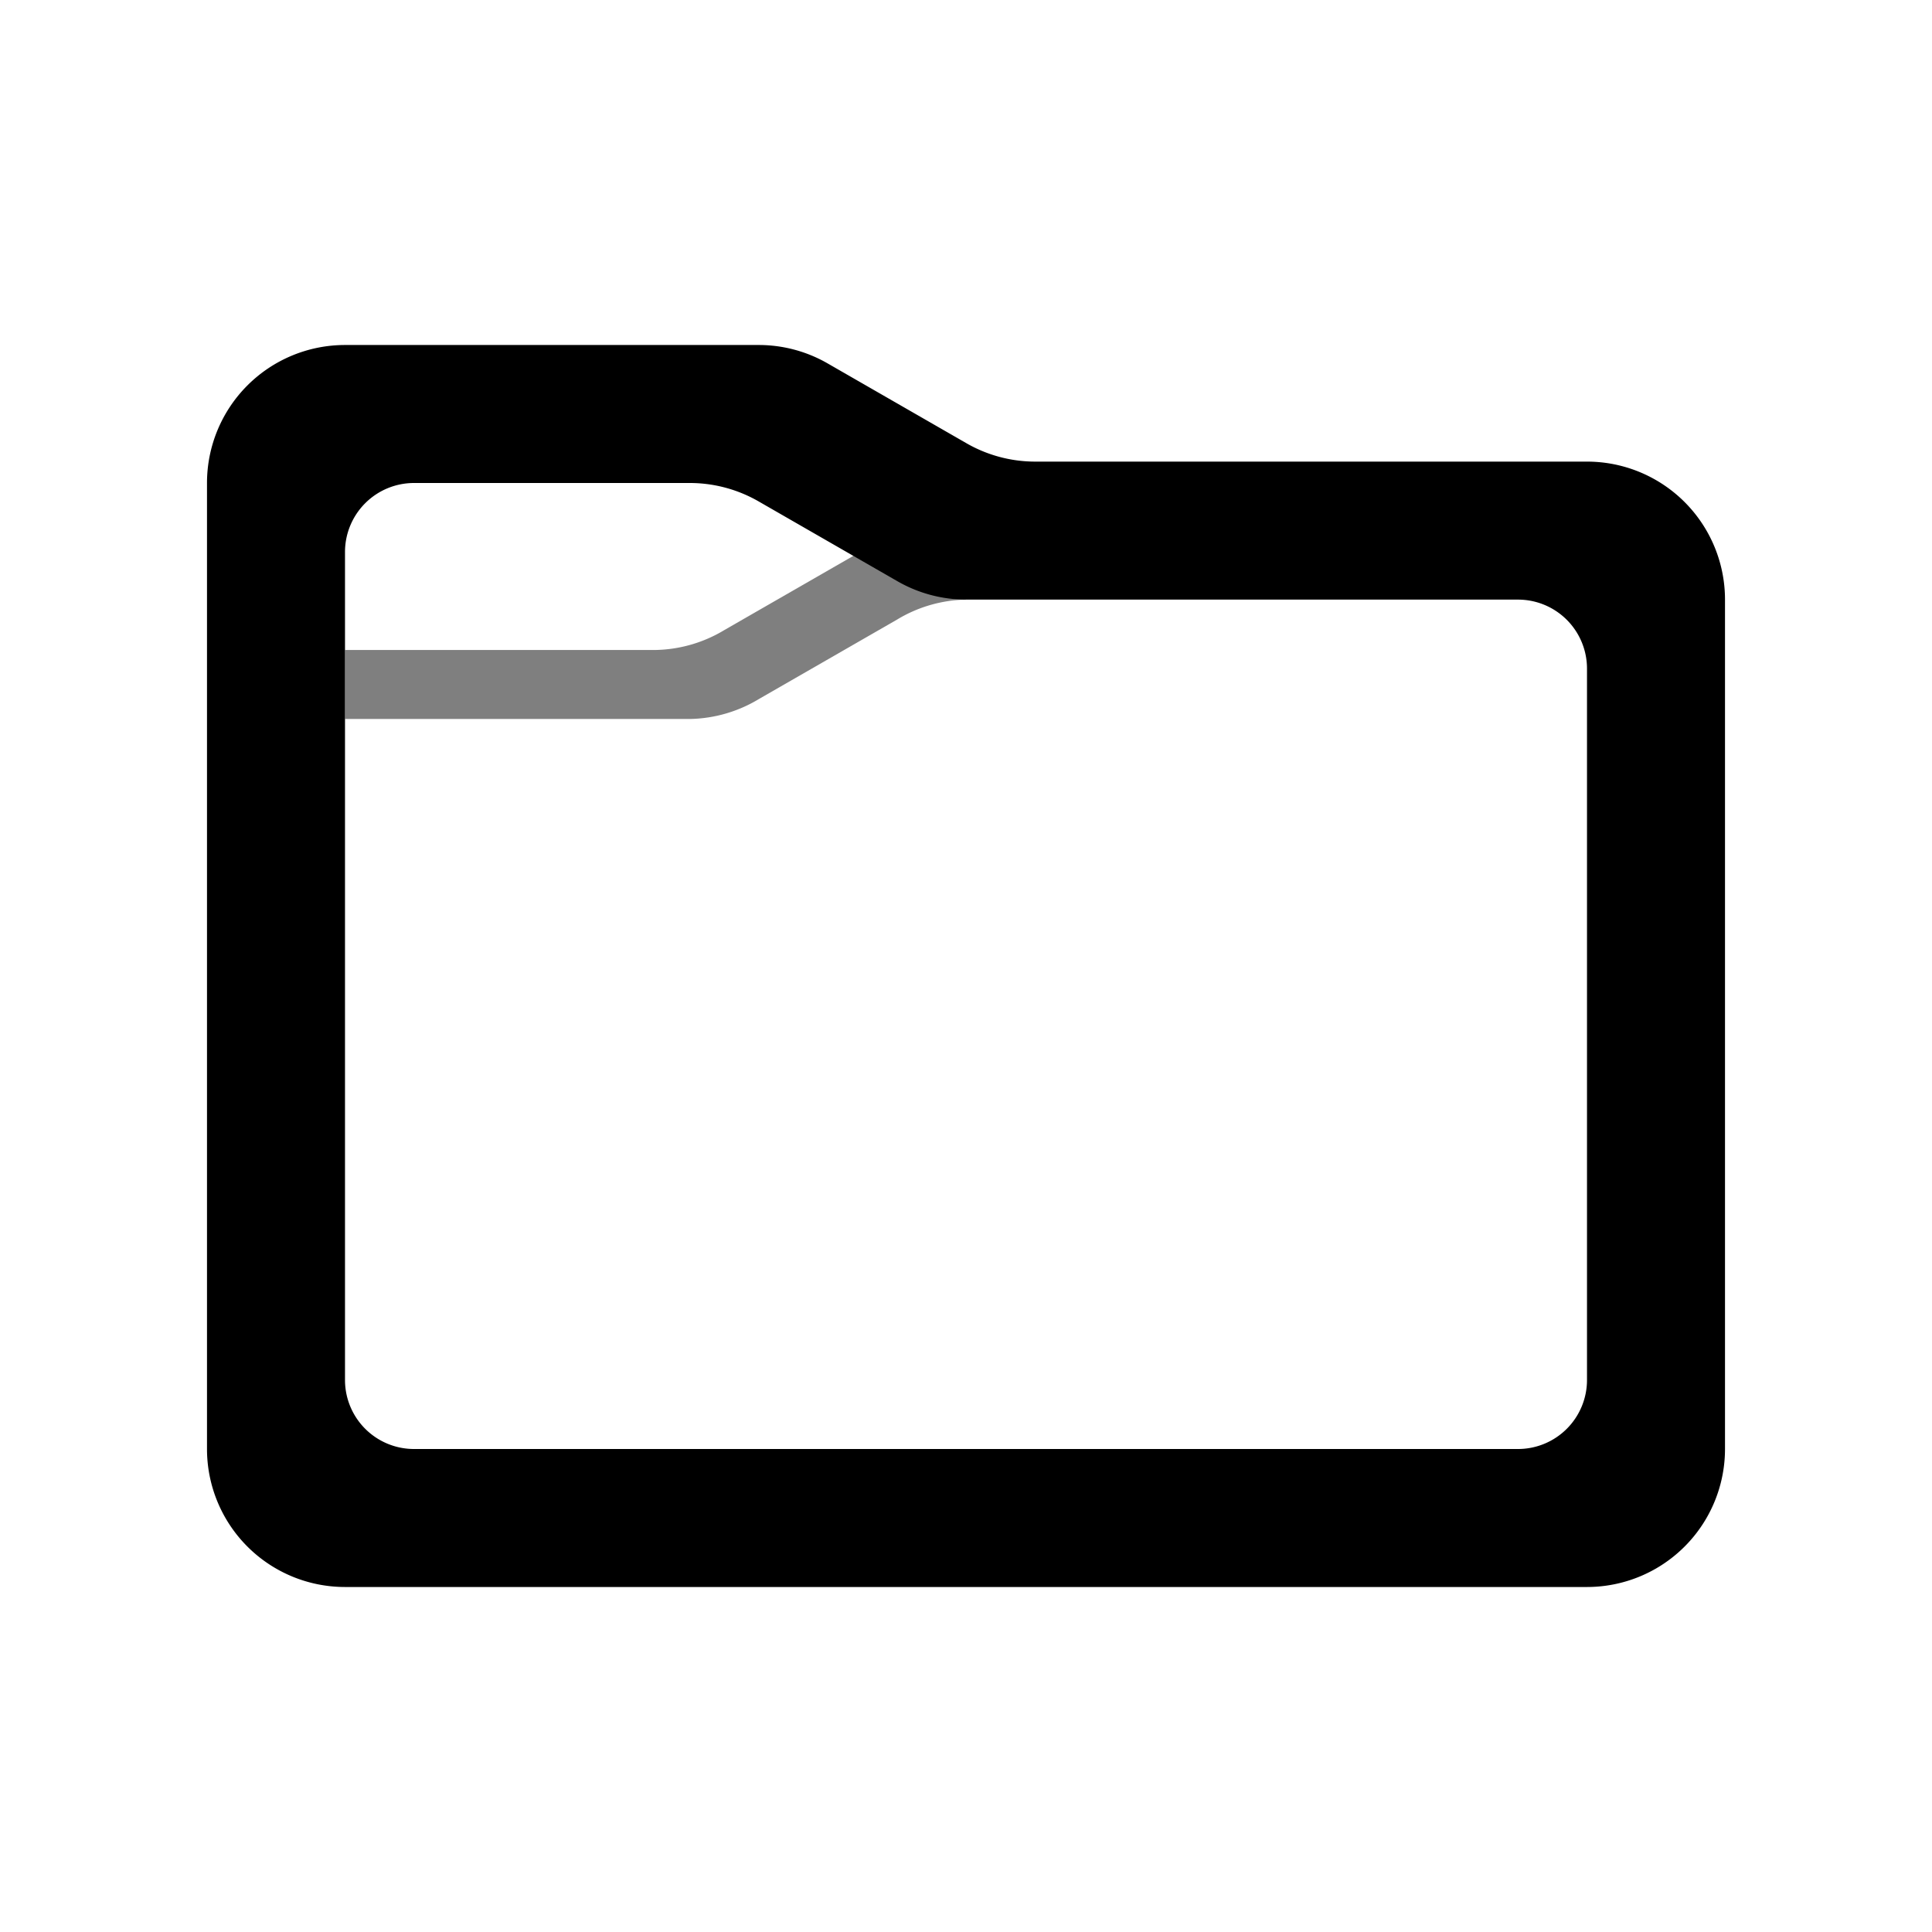 <svg viewBox="-2 -2 28 28" class="glyph" xmlns="http://www.w3.org/2000/svg">
    <g fill="currentColor">
        <path d="
            M 1 5
            a 2 2 0 0 1 2 -2
            h 6
            a 2 2 0 0 1 1 0.27
            l 2 1.15
            a 2 2 0 0 0 1 0.27
            h 8
            a 2 2 0 0 1 2 2
            v 12.31
            a 2 2 0 0 1 -2 2
            h -18
            a 2 2 0 0 1 -2 -2
            z
            m 3 0
            a 1 1 0 0 0 -1 1
            v 12
            a 1 1 0 0 0 1 1
            h 16
            a 1 1 0 0 0 1 -1
            v -10.31
            a 1 1 0 0 0 -1 -1
            h -8
            a 2 2 0 0 1 -1 -0.27
            l -2 -1.15
            a 2 2 0 0 0 -1 -0.27
            z" />
        <path fill-opacity="0.5" d="
            M 12 6.69
            a 2 2 0 0 0 -1 0.29
            l -2 1.15
            a 2 2 0 0 1 -1 0.29
            h -5
            v -1
            h 4.5
            a 2 2 0 0 0 1 -0.29
            l 2 -1.15
            a 2 2 0 0 0 1 -0.29
            z" />
    </g>
</svg>
